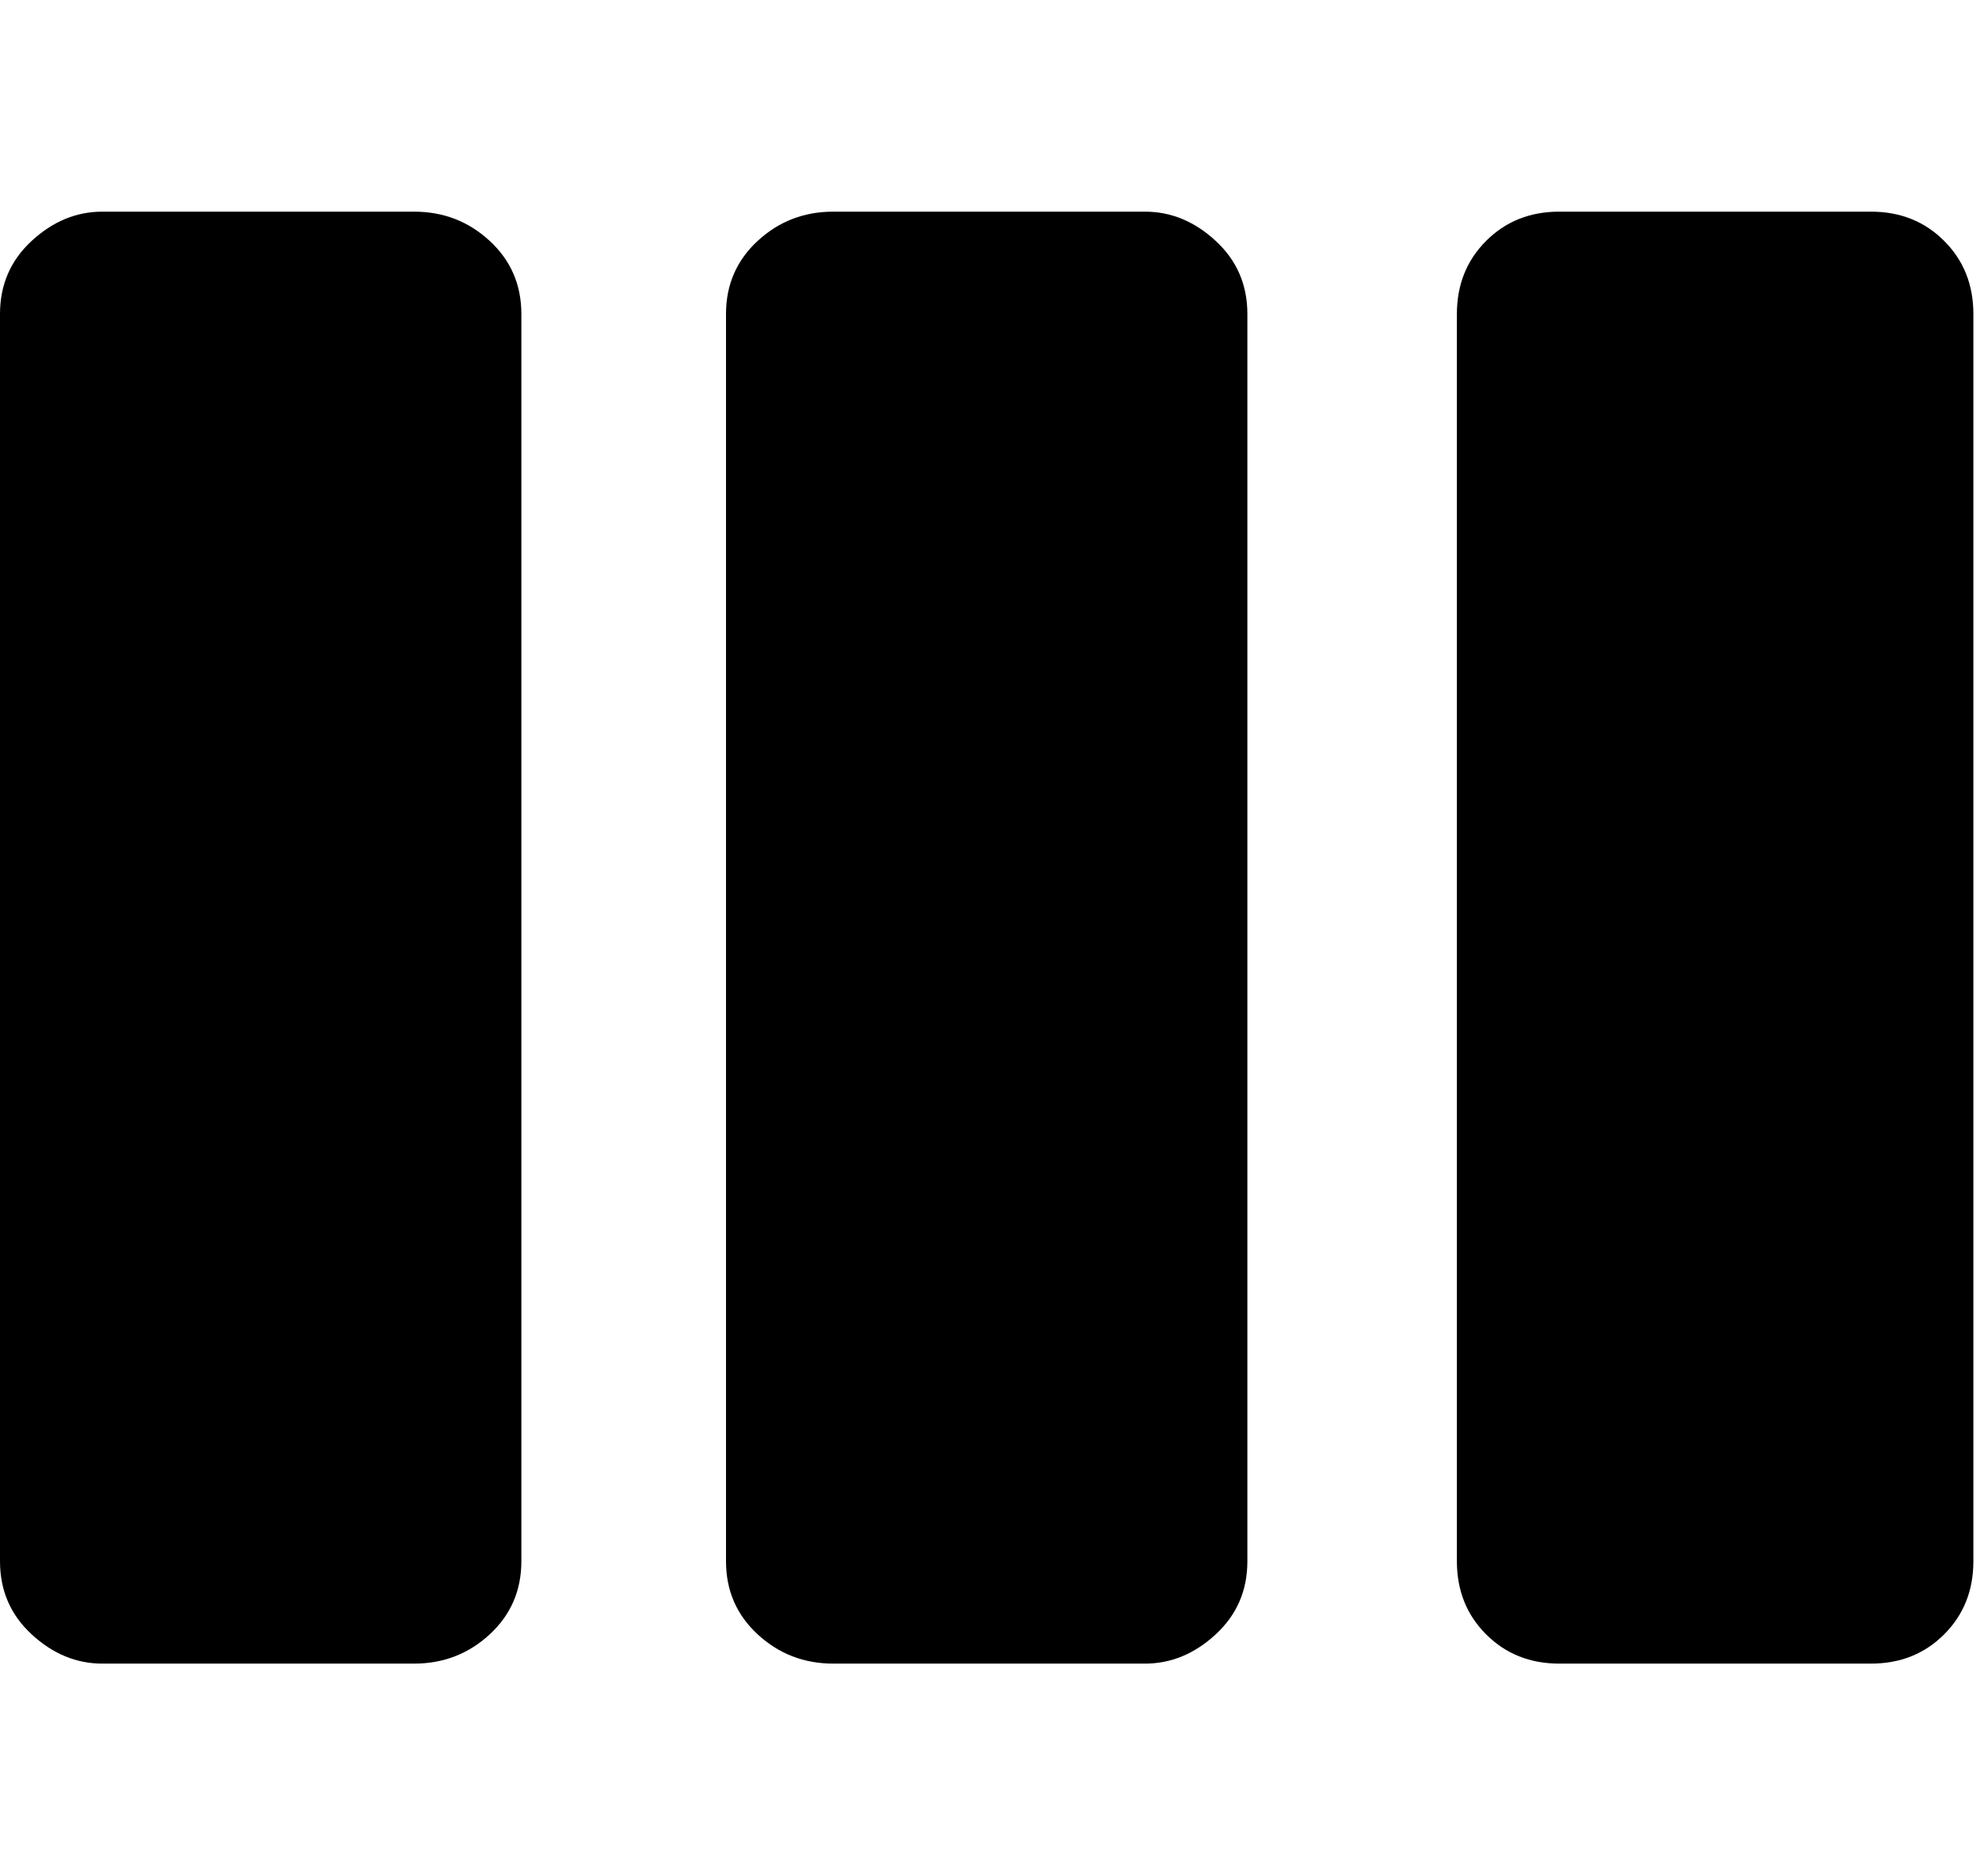 <svg xmlns="http://www.w3.org/2000/svg" width="3em" height="2.83em" viewBox="0 0 408 384"><path fill="currentColor" d="M85 43q9 0 15.5 6t6.5 15v256q0 9-6.5 15T85 341H21q-8 0-14.5-6T0 320V64q0-9 6.5-15T21 43zm299 0q9 0 15 6t6 15v256q0 9-6 15t-15 6h-64q-9 0-15-6t-6-15V64q0-9 6-15t15-6zm-149 0q8 0 14.5 6t6.5 15v256q0 9-6.5 15t-14.5 6h-64q-9 0-15.5-6t-6.5-15V64q0-9 6.5-15t15.5-6z"/></svg>